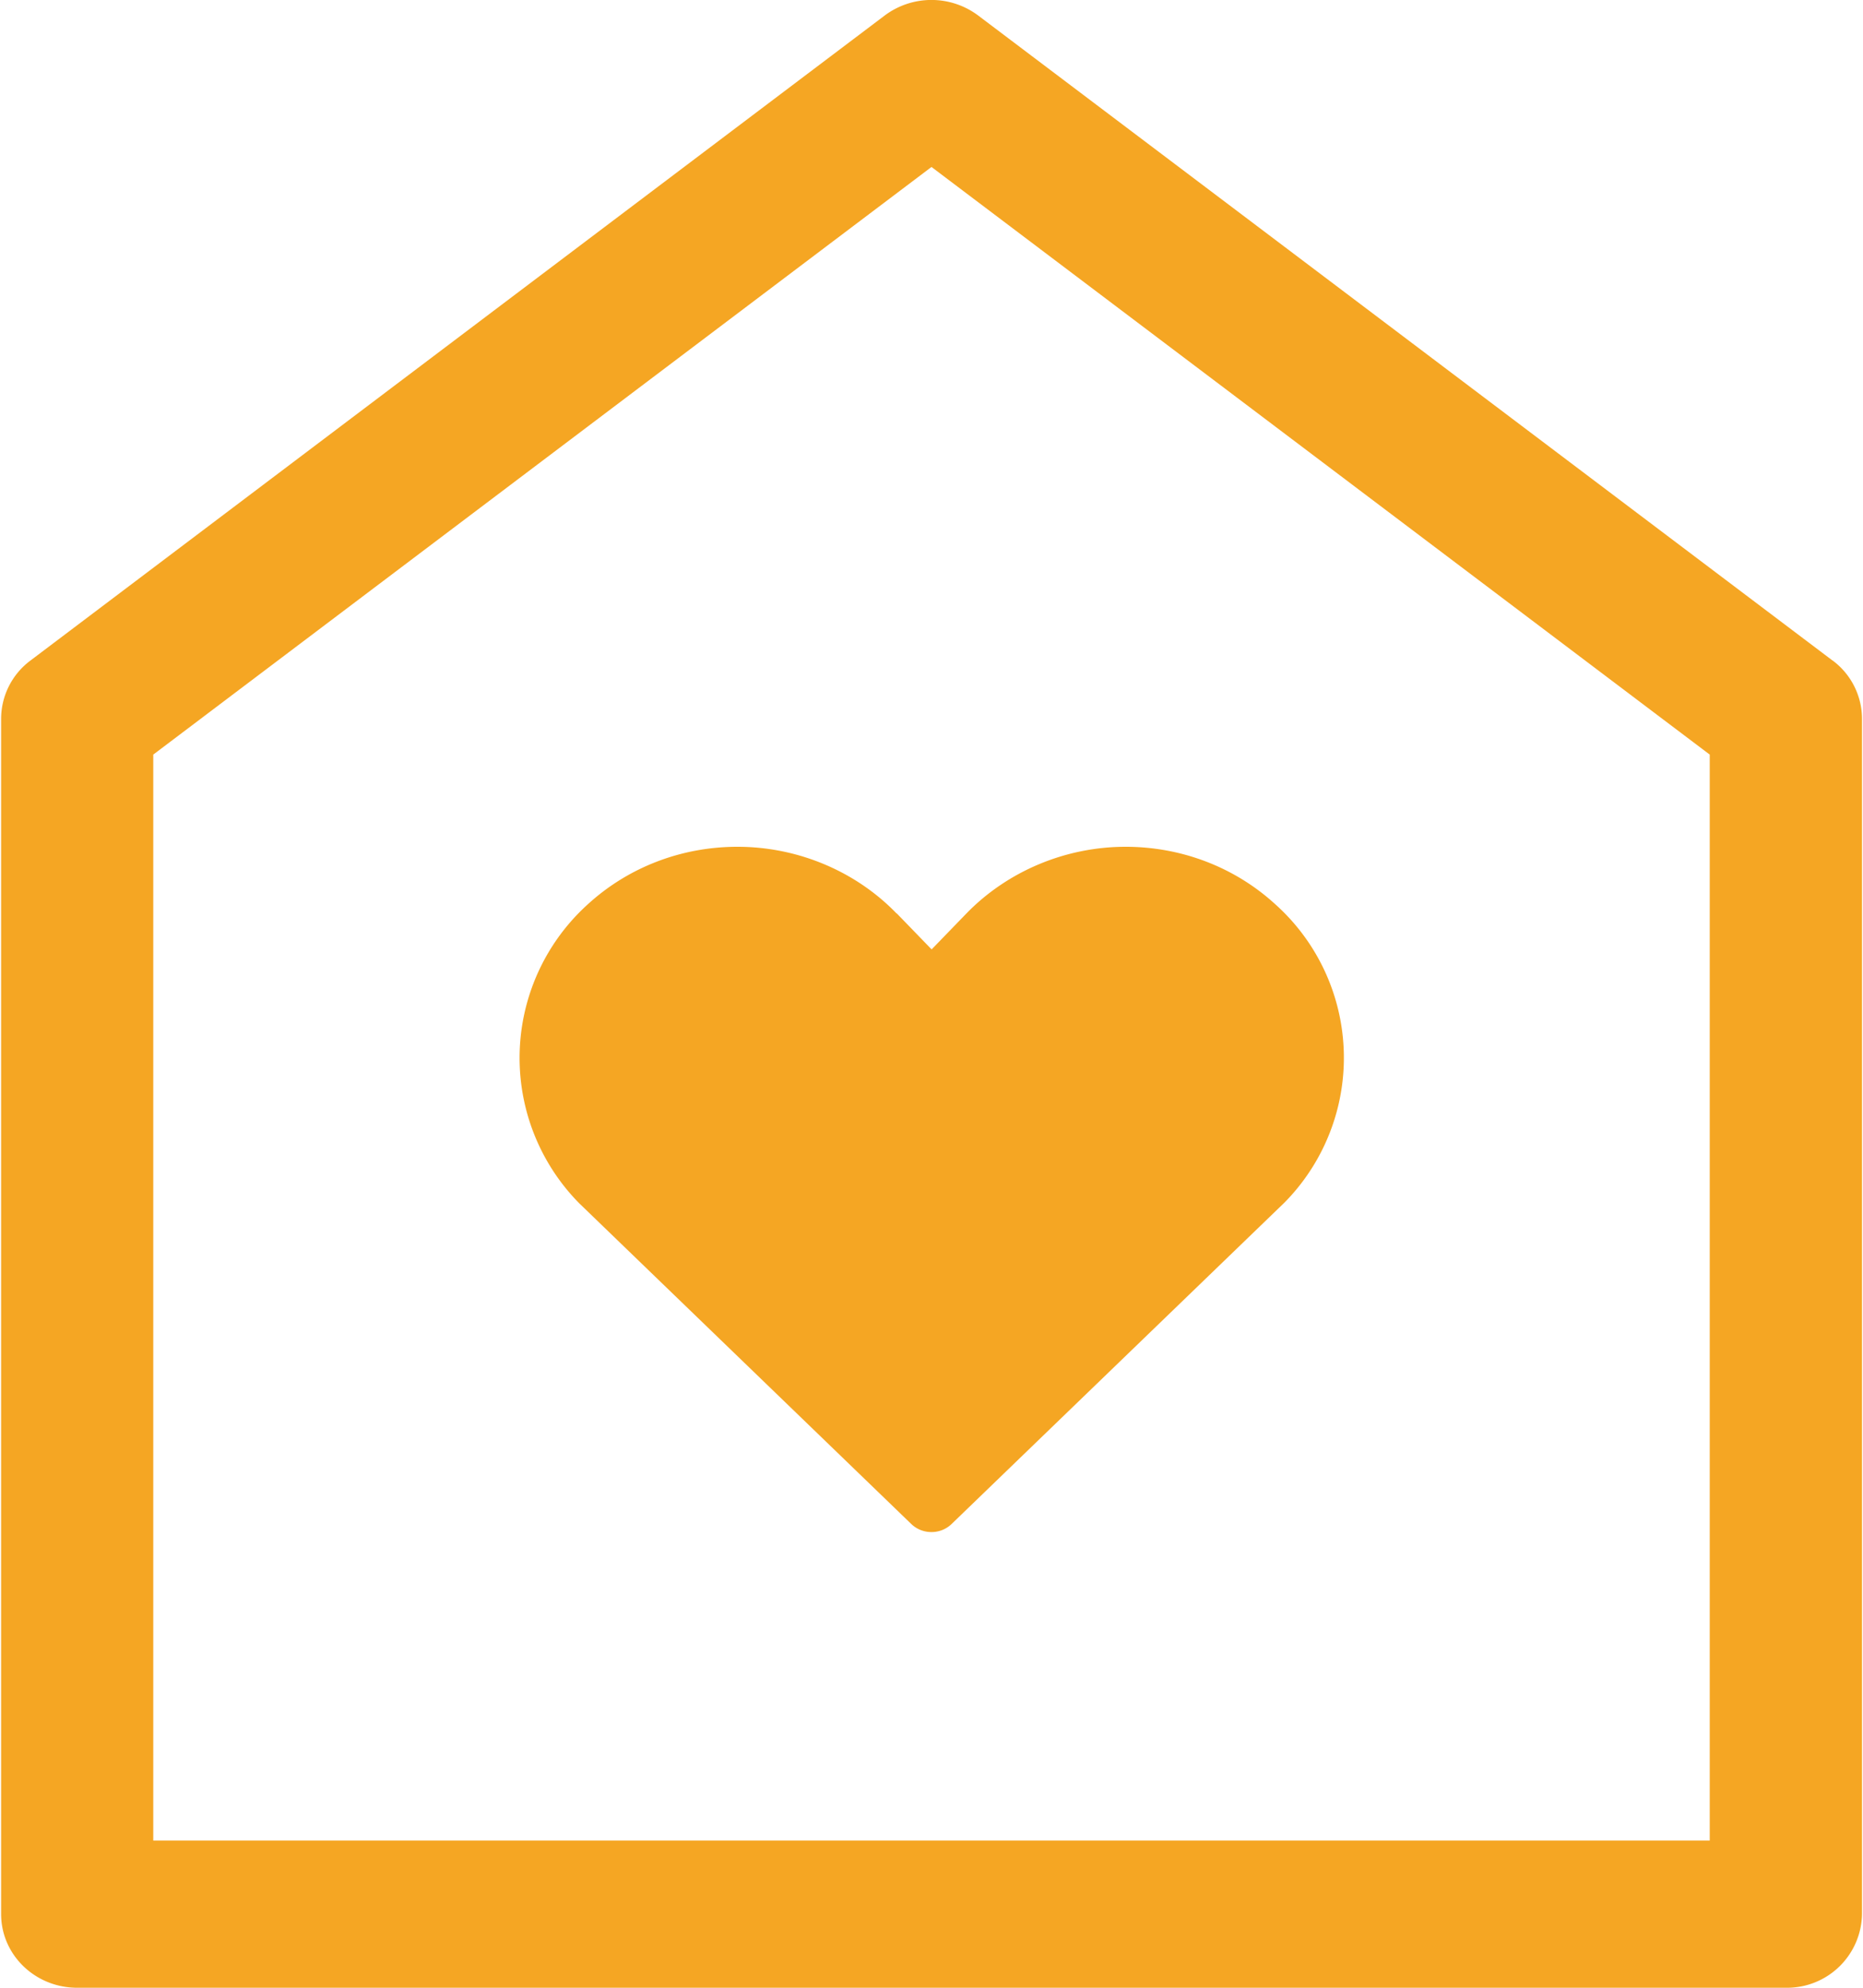<svg width="15" height="16" xmlns="http://www.w3.org/2000/svg">
  <g fill-rule="nonzero" fill="none">
    <path fill="none" d="M-5-4h24v24H-5z"/>
    <path d="M14.755 5.317L7.876.125a.628.628 0 0 0-.753 0L.245 5.317a.586.586 0 0 0-.236.468v9.622c0 .328.274.593.612.593H14.38a.603.603 0 0 0 .612-.593V5.785a.586.586 0 0 0-.236-.468zm-.989 9.498H1.234V6.074L7.5 1.344l6.266 4.73v8.74zM7.22 7.352l.281.29.281-.29c.331-.34.798-.536 1.281-.536.448 0 .876.163 1.202.46a1.659 1.659 0 0 1 .077 2.404l-2.68 2.587a.232.232 0 0 1-.162.065.233.233 0 0 1-.163-.065L4.663 9.685a1.666 1.666 0 0 1 .072-2.408c.327-.298.754-.461 1.203-.461.483 0 .95.195 1.28.536z" fill="#F5A623"/>
  </g>
</svg>